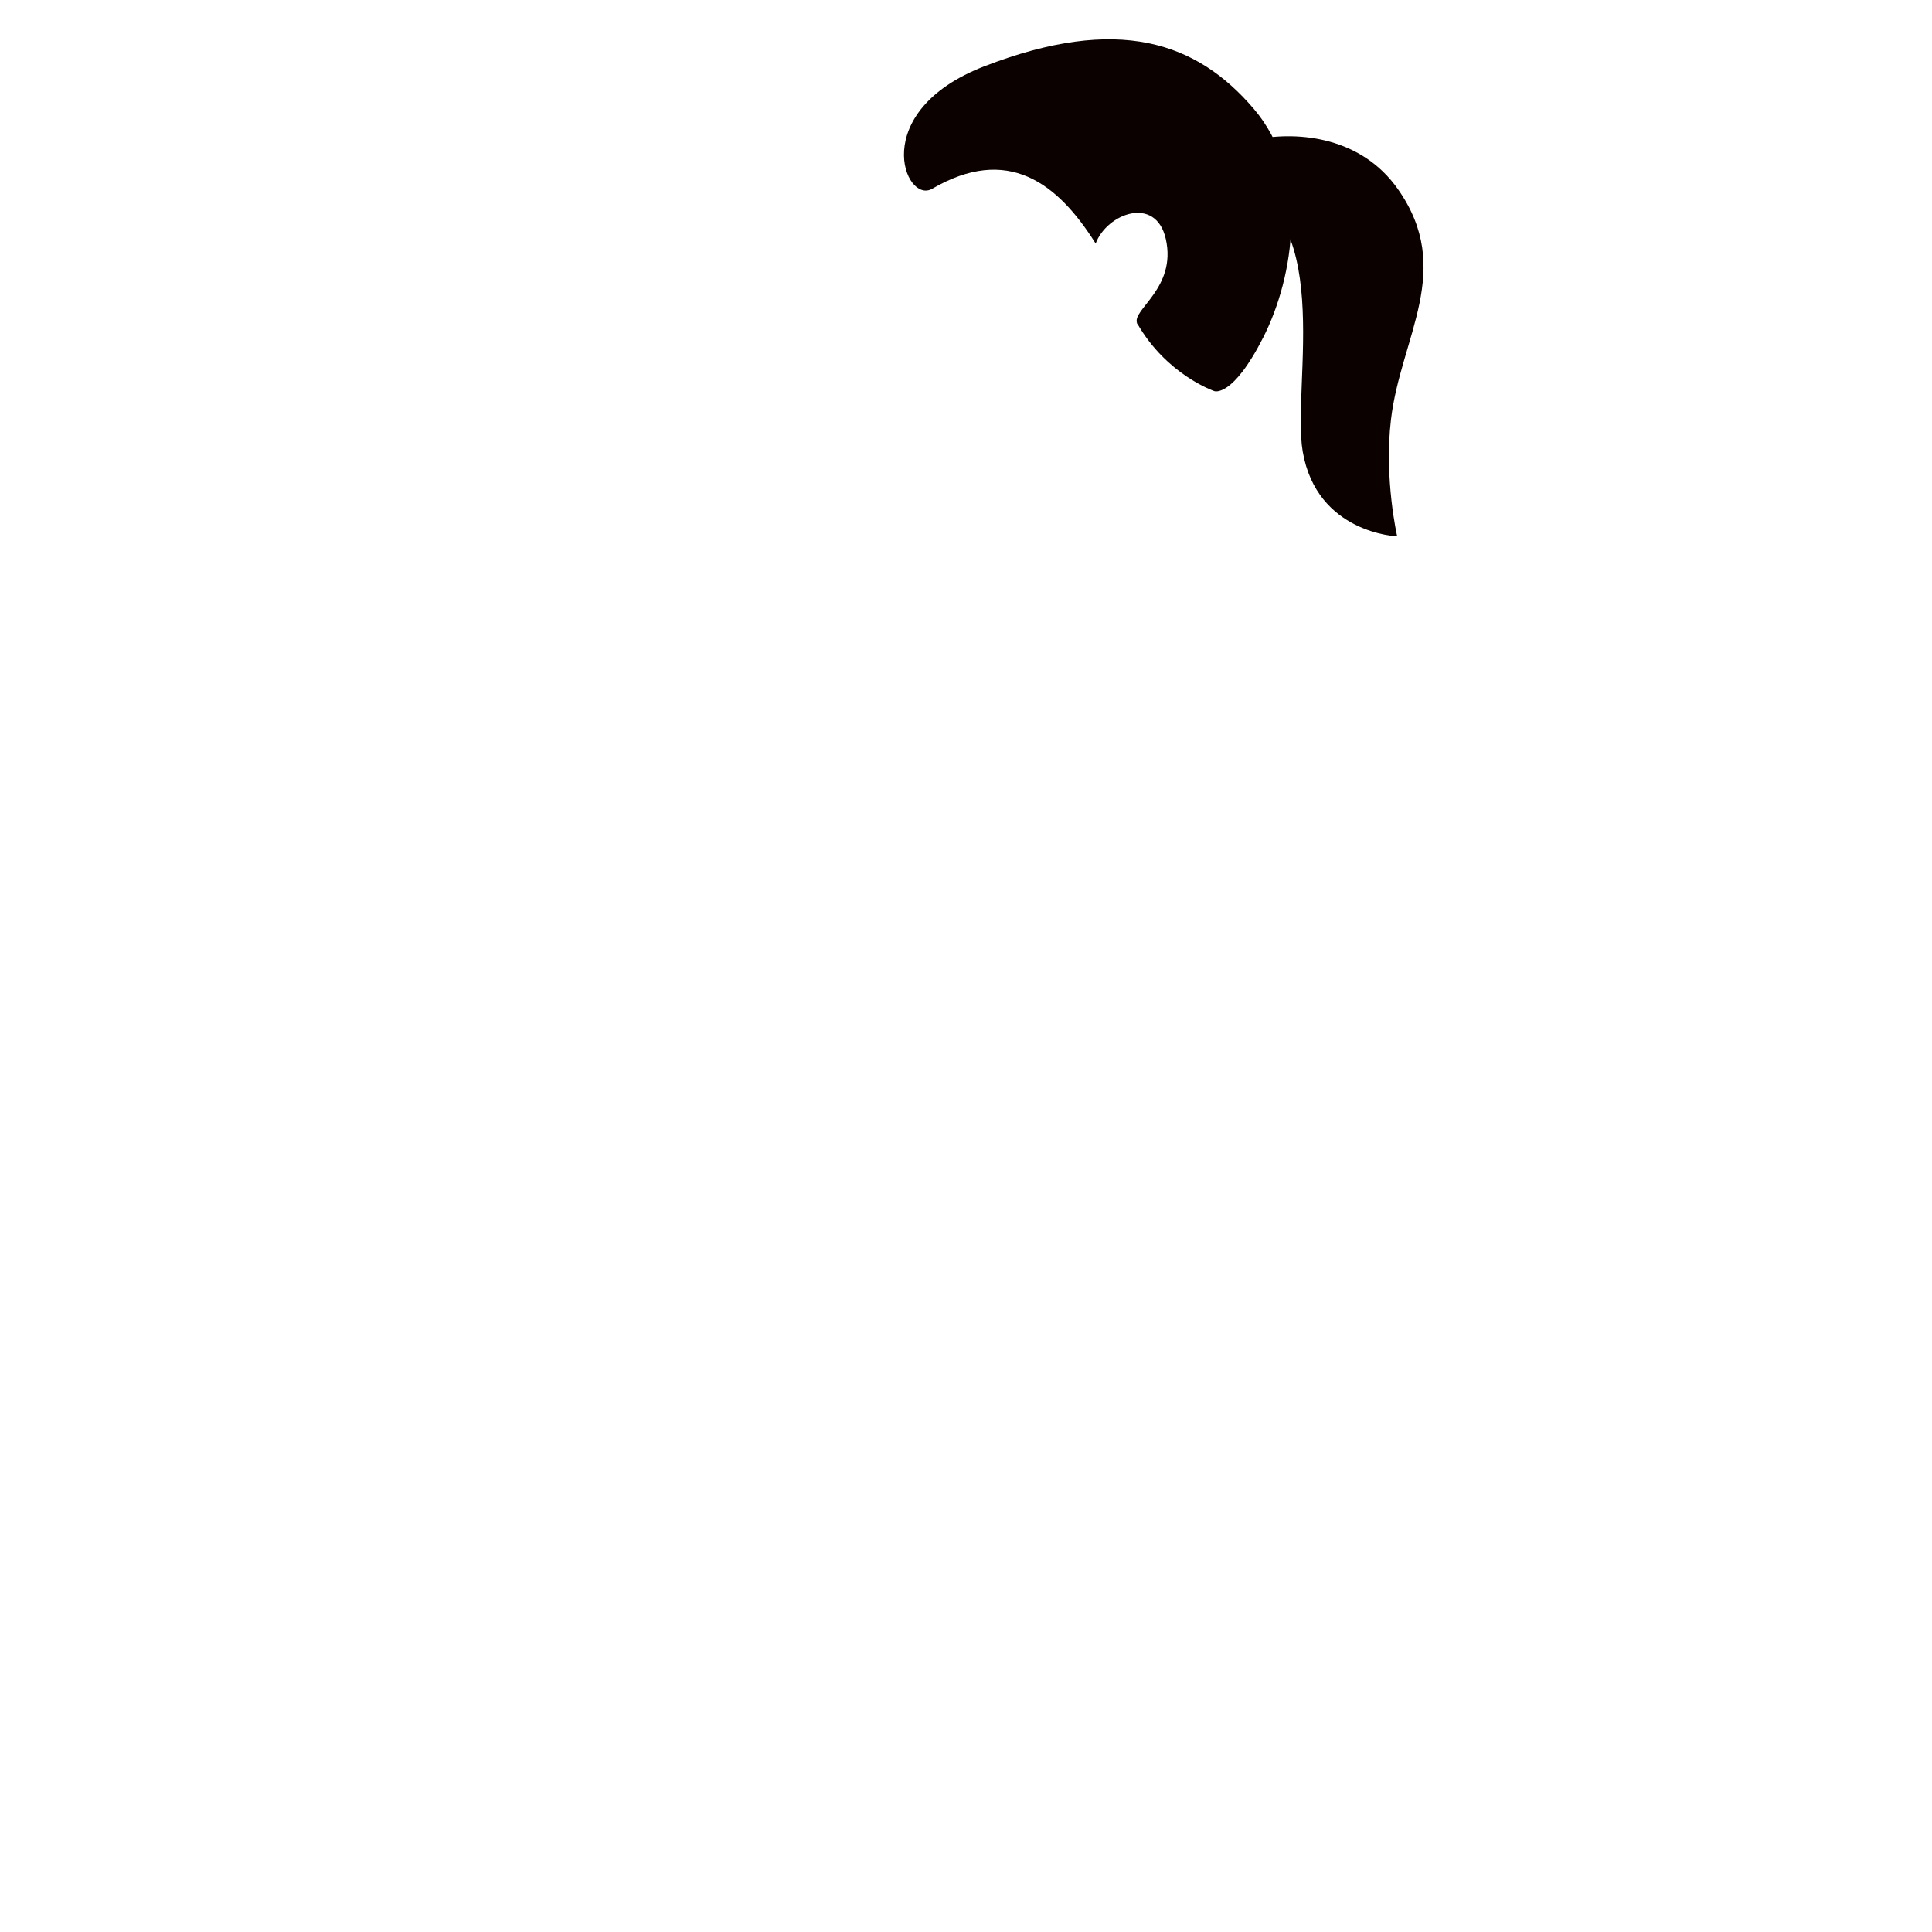 <svg xmlns="http://www.w3.org/2000/svg" viewBox="0 0 36 36">
  <path fill="#0B0200" d="M23.361 2.026C22.3.784 20.841.269 18.342 1.235c-2.183.844-1.481 2.579-.972 2.282 1.402-.817 2.332-.119 3.046 1.021.208-.56 1.122-.904 1.307-.085.208.921-.647 1.322-.533 1.573.038.084-.043-.076 0 0 .547.96 1.437 1.262 1.437 1.262s.337.132.912-1.001.875-3.028-.178-4.261z"/>
  <path fill="#0B0200" d="M22.787 3.332c2.163.467 1.275 3.839 1.487 5.08.261 1.528 1.761 1.582 1.761 1.582s-.247-1.064-.116-2.177c.183-1.543 1.189-2.789.127-4.296-1.356-1.924-4.604-.479-3.259-.189z"/>
</svg>
